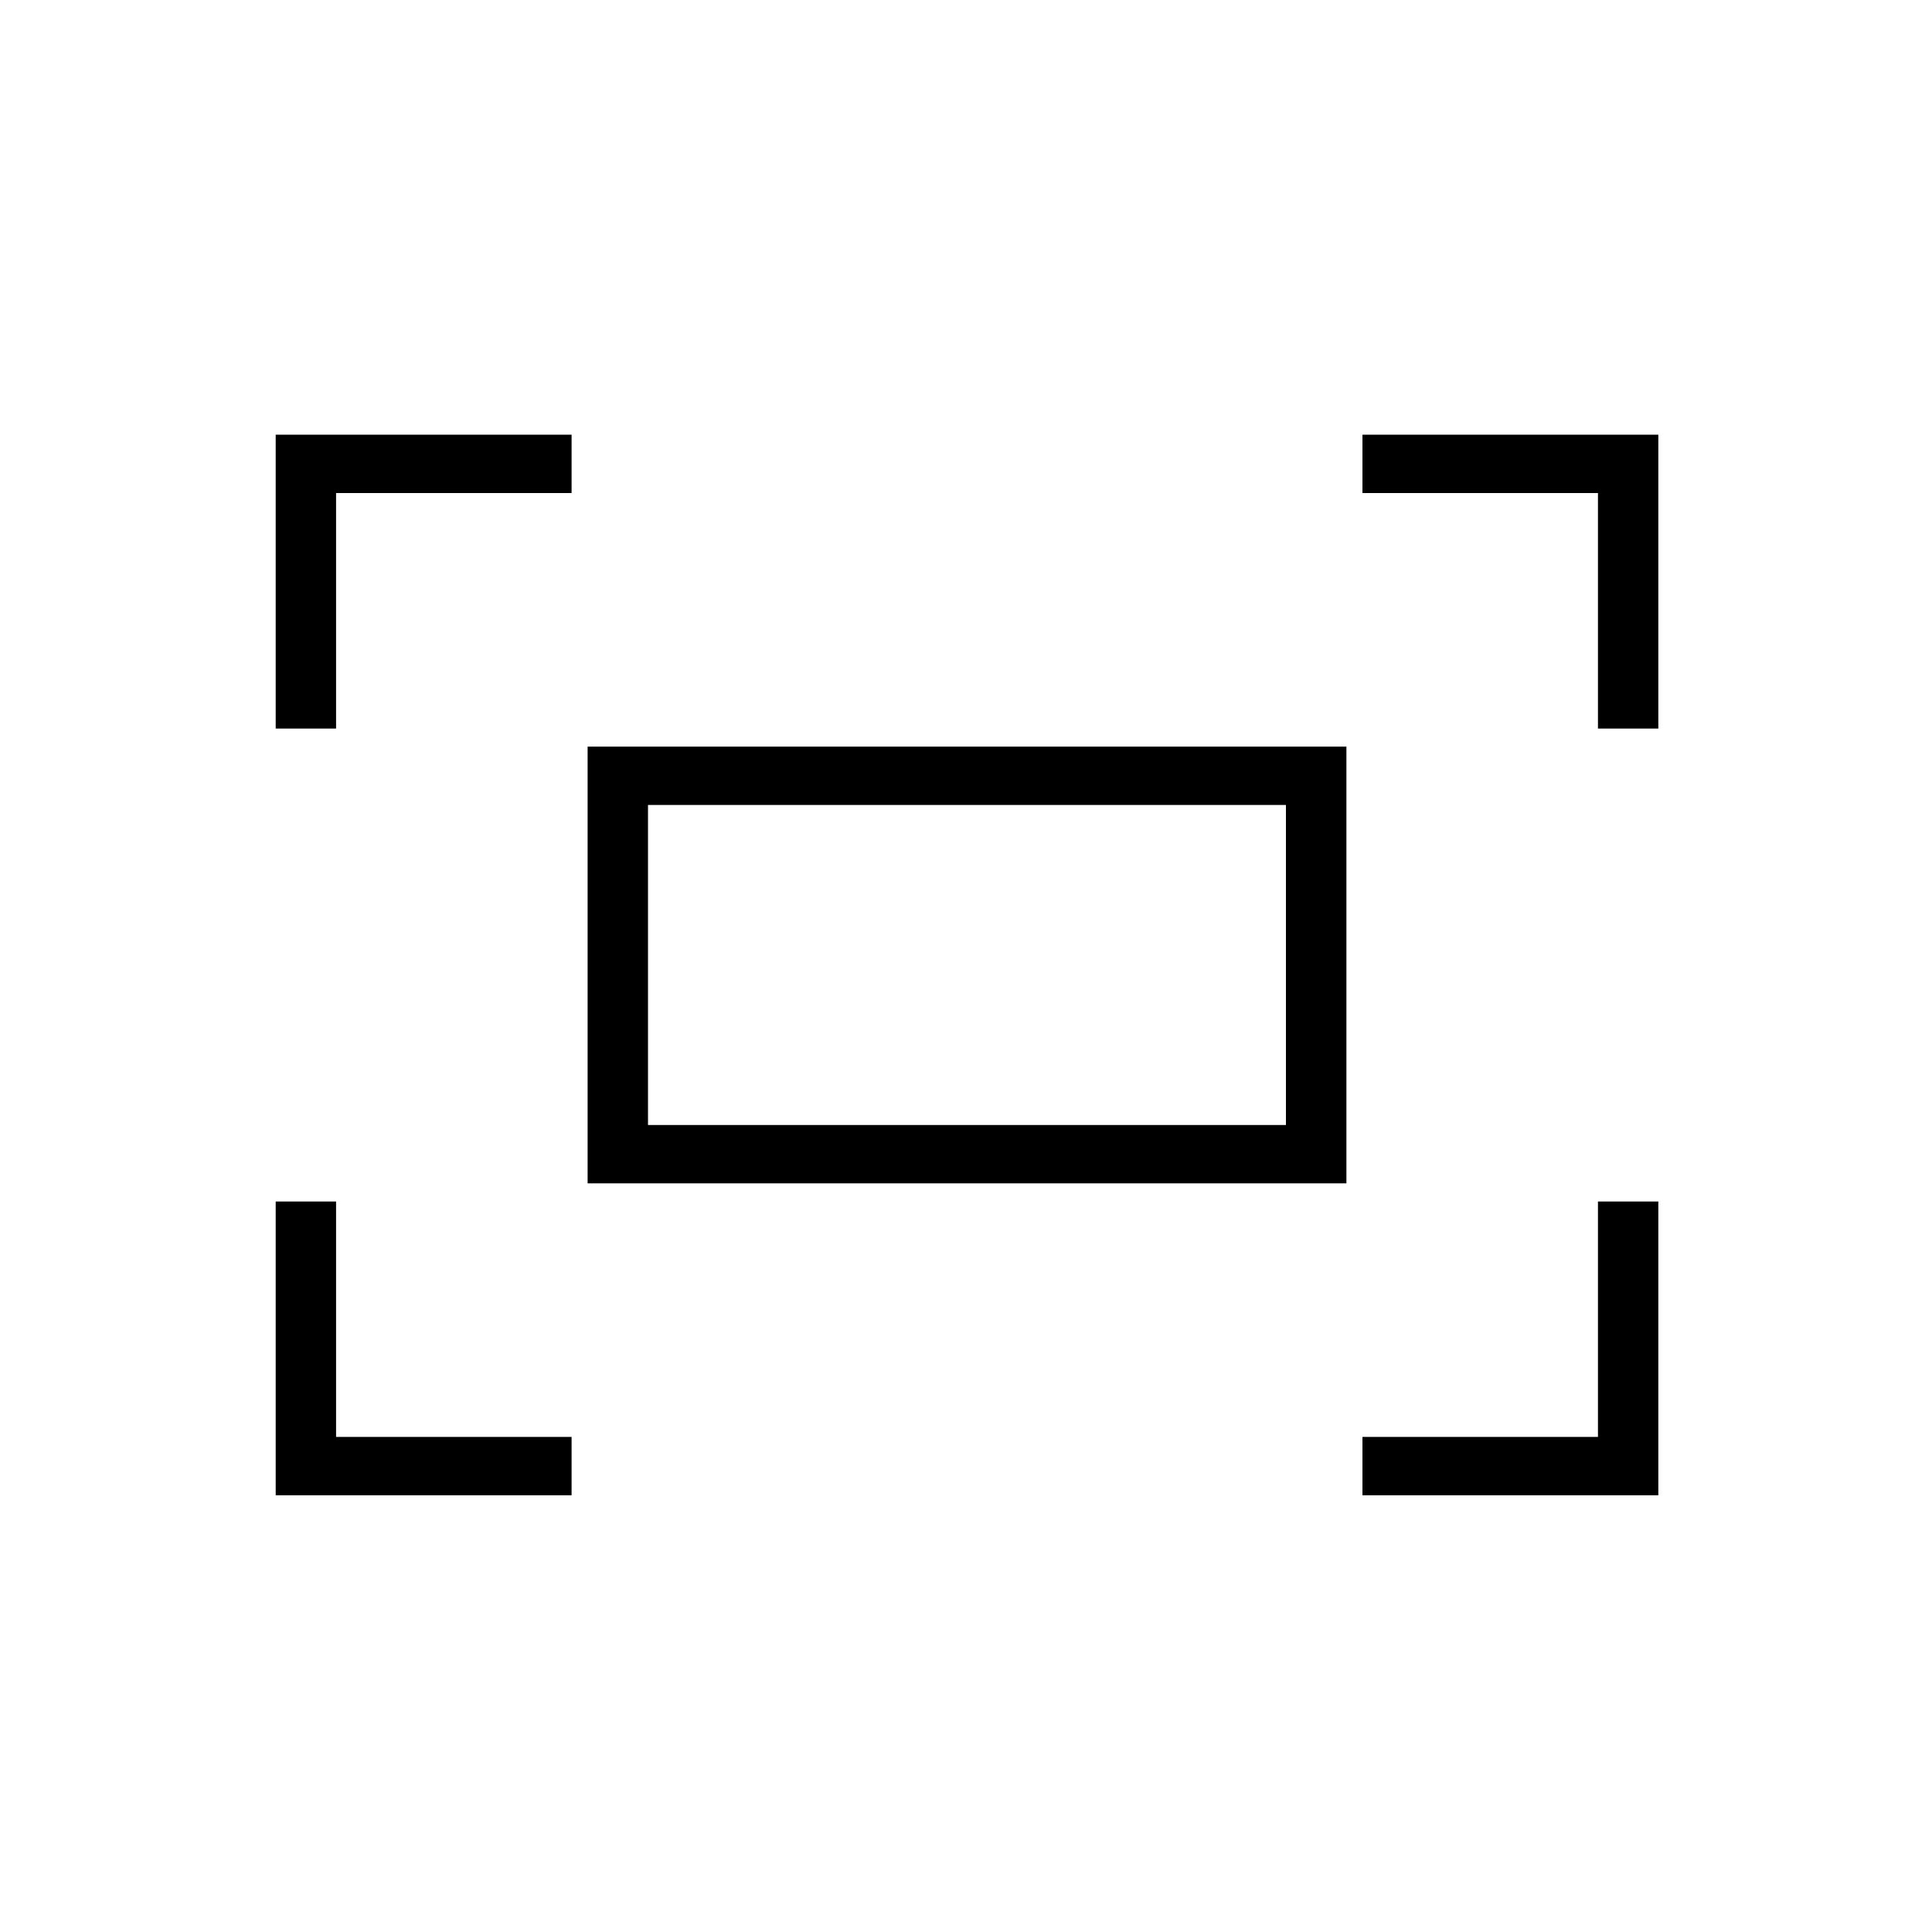 <svg xmlns="http://www.w3.org/2000/svg" height="20" width="20"><path d="M16.542 7.542V5.104H14.104V4.5H17.167V7.542ZM2.854 7.542V4.5H5.917V5.104H3.479V7.542ZM14.104 15.479V14.875H16.542V12.438H17.167V15.479ZM2.854 15.479V12.438H3.479V14.875H5.917V15.479ZM6.083 12.25V7.729H13.938V12.25ZM6.708 11.646H13.312V8.333H6.708ZM6.708 11.646V8.333V11.646Z"/></svg>